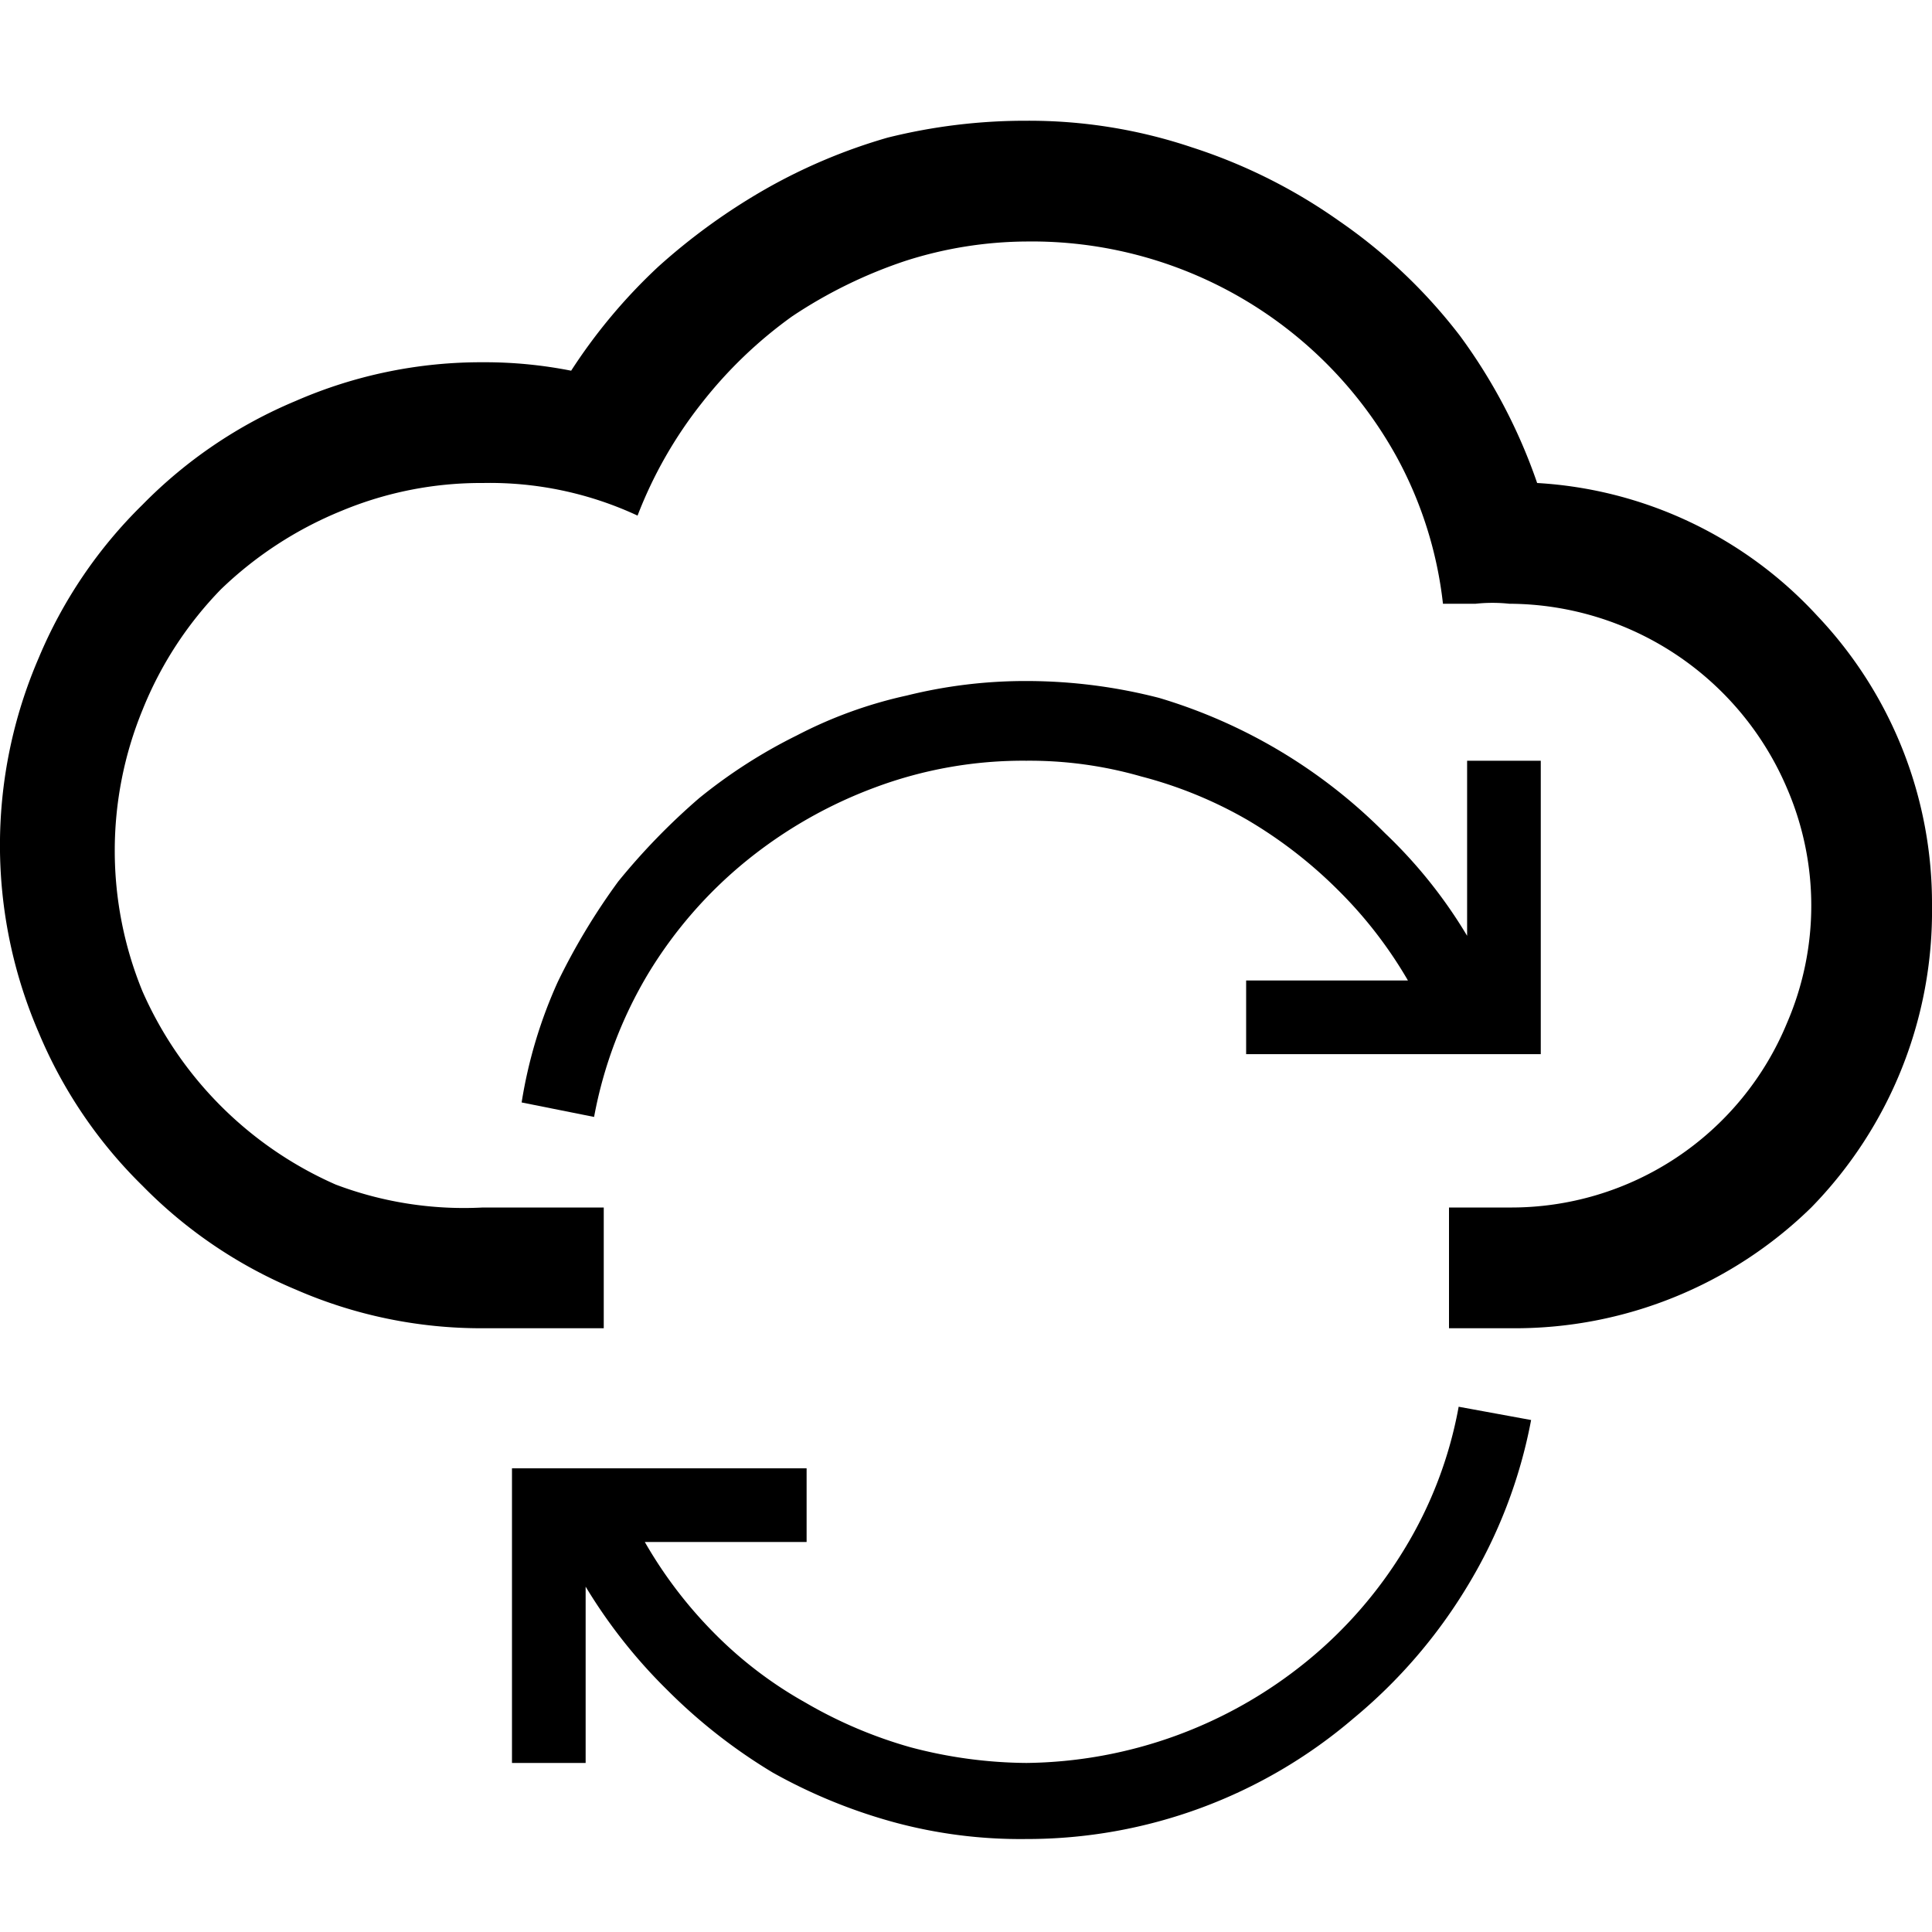 <svg id="Layer_1" data-name="Layer 1" xmlns="http://www.w3.org/2000/svg" viewBox="0 0 16 16"><path d="M12.73,4a3.42,3.42,0,0,1,2.32,1.1A3.46,3.46,0,0,1,16,7.5,3.51,3.51,0,0,1,15,10a3.51,3.51,0,0,1-2.47,1H12V10h.5a2.47,2.47,0,0,0,2.3-1.53,2.45,2.45,0,0,0,0-1.94A2.51,2.51,0,0,0,12.5,5a1.32,1.32,0,0,0-.28,0l-.27,0a3.3,3.3,0,0,0-.38-1.21A3.45,3.45,0,0,0,8.5,2a3.34,3.34,0,0,0-1,.16,3.91,3.91,0,0,0-.94.46,3.65,3.65,0,0,0-.75.72,3.56,3.56,0,0,0-.53.93A2.9,2.9,0,0,0,4,4a3,3,0,0,0-1.17.23,3.15,3.15,0,0,0-1,.65,3.07,3.07,0,0,0-.65,1,3.07,3.07,0,0,0,0,2.33,3.12,3.12,0,0,0,1.6,1.6A3,3,0,0,0,4,10H5v1H4a3.84,3.84,0,0,1-1.55-.32,3.86,3.86,0,0,1-1.27-.86A3.86,3.86,0,0,1,.32,8.55a3.91,3.91,0,0,1,0-3.1,3.86,3.86,0,0,1,.86-1.27,3.86,3.86,0,0,1,1.27-.86A3.84,3.84,0,0,1,4,3a3.68,3.68,0,0,1,.73.07,4.57,4.57,0,0,1,.72-.86,5.14,5.14,0,0,1,.9-.65,4.64,4.64,0,0,1,1-.42A4.71,4.71,0,0,1,8.5,1a4.23,4.23,0,0,1,1.37.22,4.5,4.5,0,0,1,1.22.61,4.41,4.41,0,0,1,1,.95A4.55,4.55,0,0,1,12.73,4Z"/><path d="M8.5,14.6a3.74,3.74,0,0,0,2.32-.84,3.62,3.62,0,0,0,.81-.93,3.44,3.44,0,0,0,.45-1.18l.6.11a4.12,4.12,0,0,1-.53,1.38,4.3,4.3,0,0,1-.94,1.09,4.16,4.16,0,0,1-2.71,1,4,4,0,0,1-1.1-.14,4.46,4.46,0,0,1-1-.41A4.52,4.52,0,0,1,5.53,14a4.37,4.37,0,0,1-.68-.86V14.6H4.24V12.16H6.68v.61H5.34a3.64,3.64,0,0,0,.58.76,3.38,3.38,0,0,0,.75.57,3.74,3.74,0,0,0,.87.37A3.83,3.83,0,0,0,8.5,14.6Z"/><path d="M12.15,6.3h.61V8.73H10.32V8.12h1.34a3.58,3.58,0,0,0-.58-.75,3.77,3.77,0,0,0-.75-.58,3.54,3.54,0,0,0-.88-.36A3.35,3.35,0,0,0,8.5,6.3a3.5,3.5,0,0,0-1.25.22,3.77,3.77,0,0,0-1.07.61,3.62,3.62,0,0,0-.81.93,3.57,3.57,0,0,0-.45,1.19l-.6-.12a3.89,3.89,0,0,1,.3-1,5.38,5.38,0,0,1,.5-.83,5.46,5.46,0,0,1,.67-.69,4.3,4.3,0,0,1,.81-.52,3.67,3.67,0,0,1,.91-.33,4.07,4.07,0,0,1,1-.12,4.4,4.4,0,0,1,1.09.14A4.41,4.41,0,0,1,11.47,6.9a4,4,0,0,1,.68.85Z"/></svg>